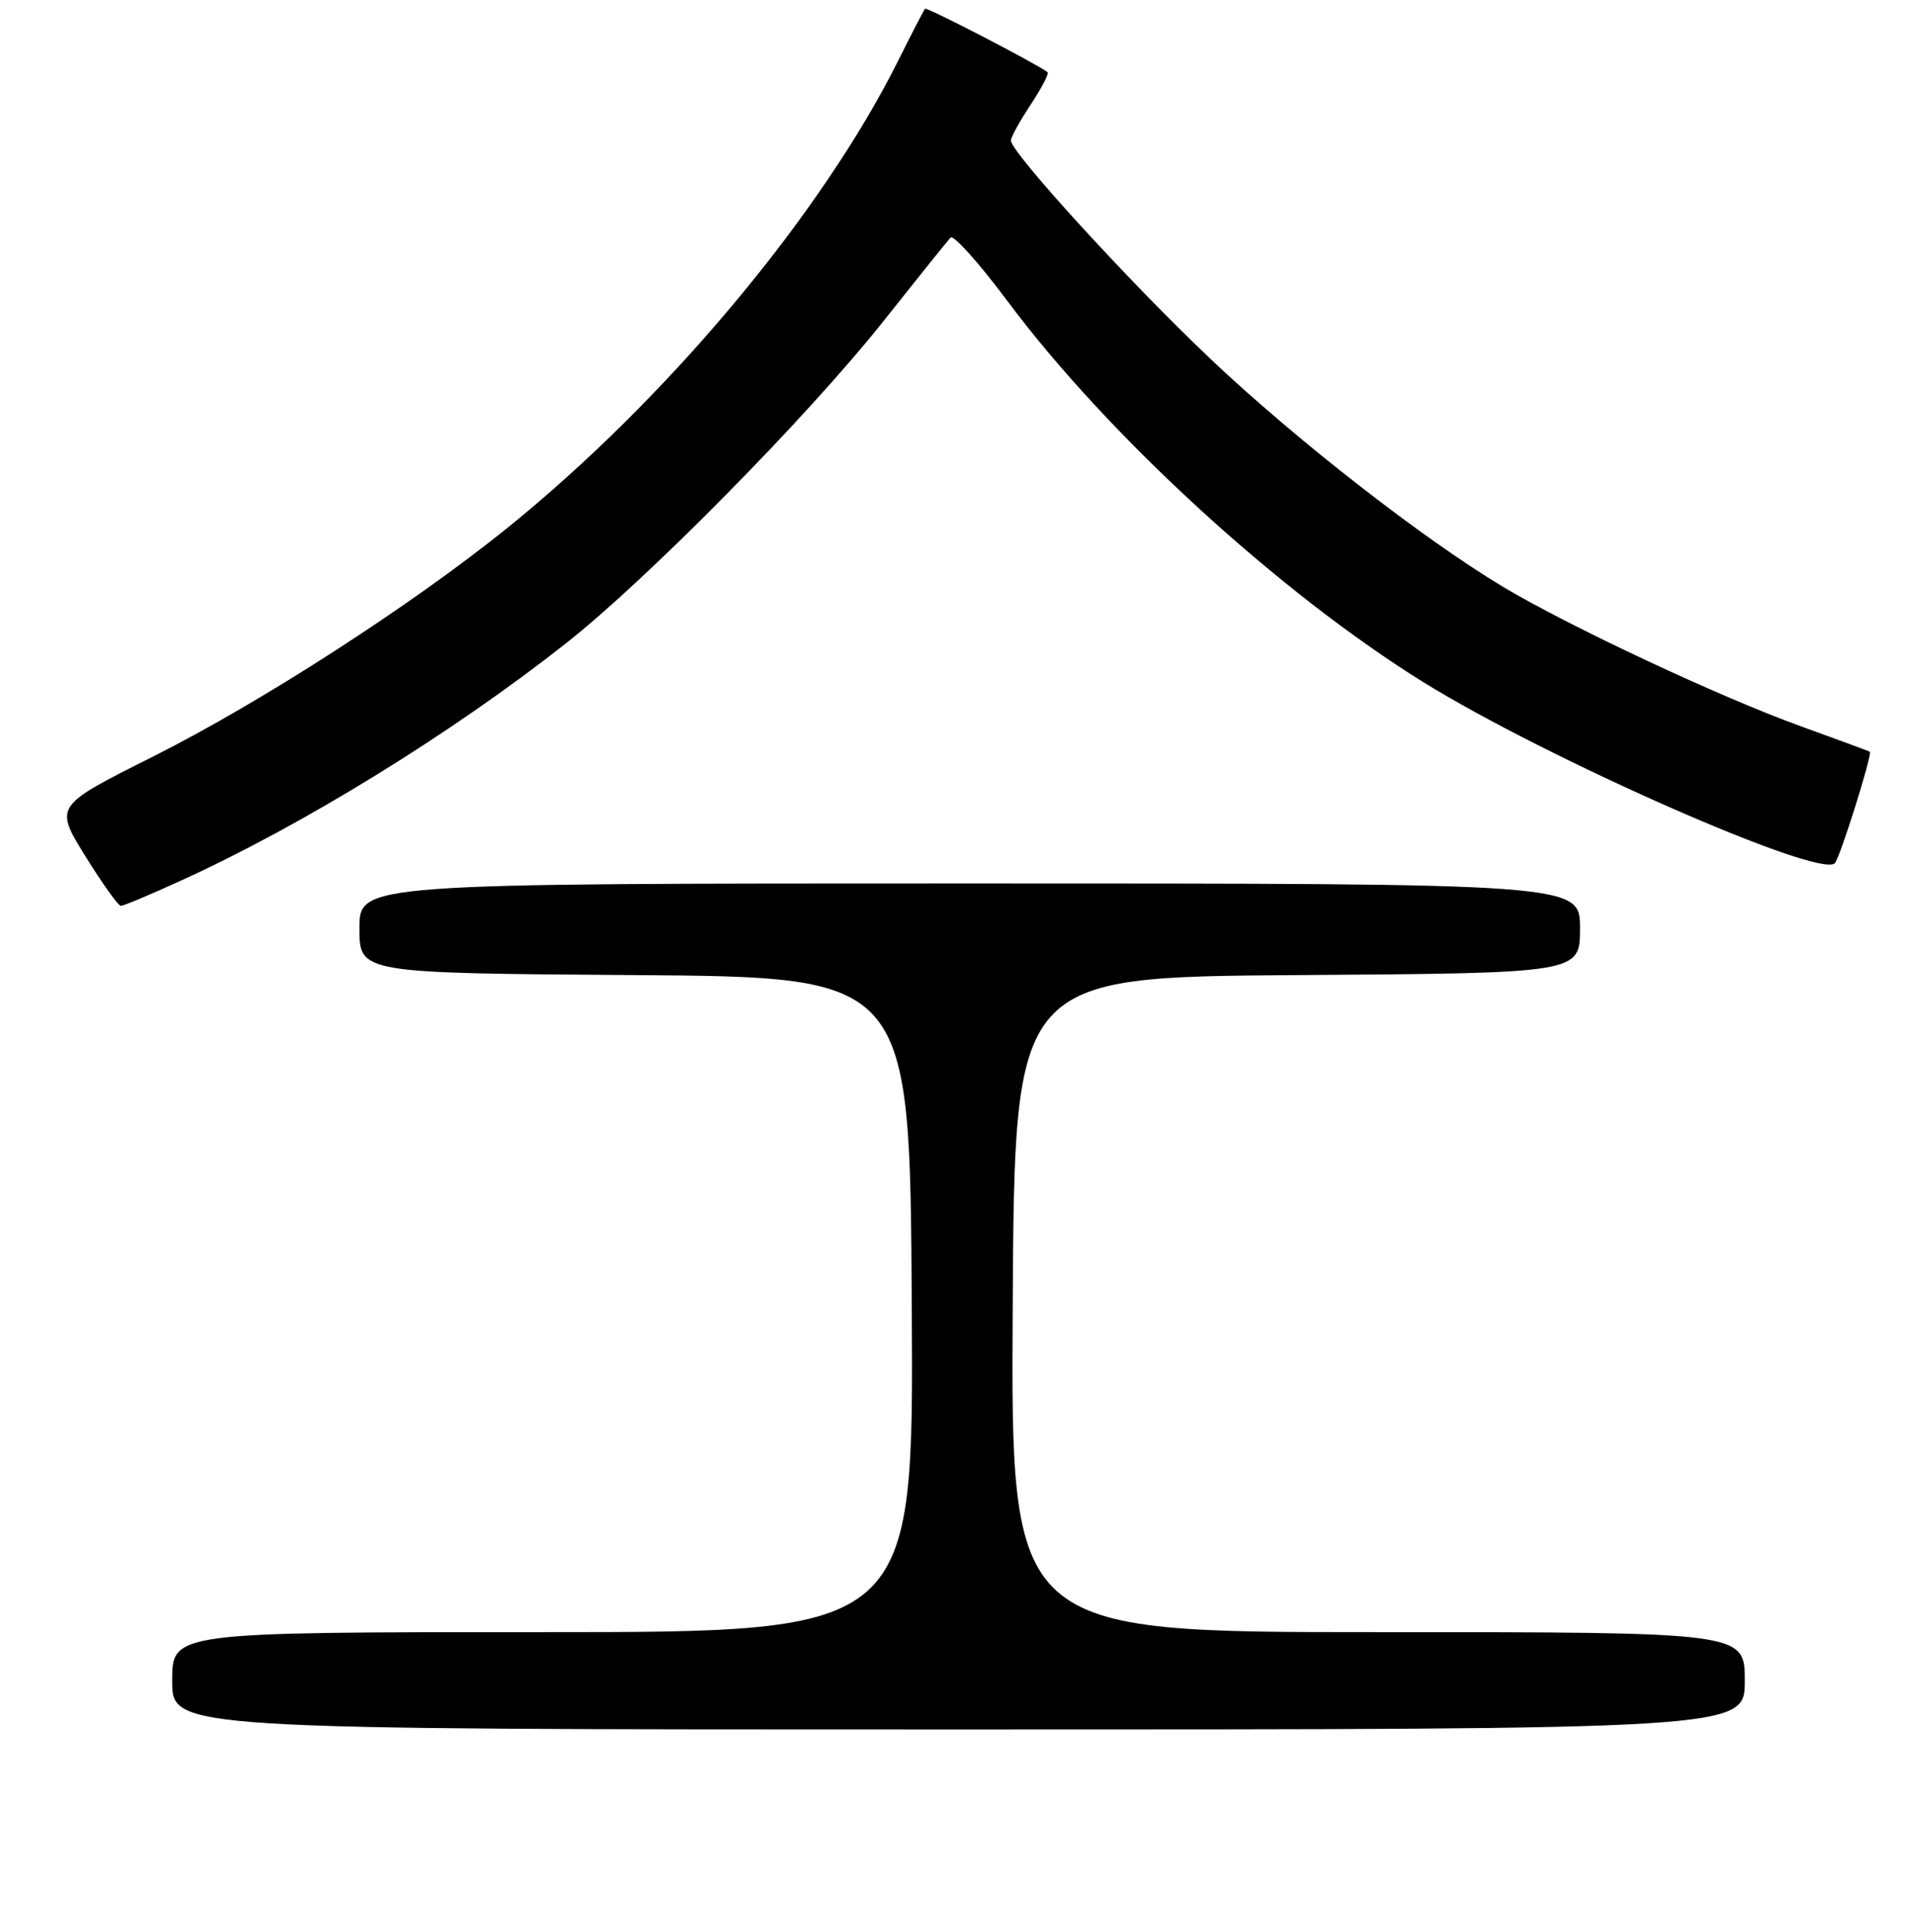 <?xml version="1.0" encoding="UTF-8" standalone="no"?>
<!DOCTYPE svg PUBLIC "-//W3C//DTD SVG 1.1//EN" "http://www.w3.org/Graphics/SVG/1.1/DTD/svg11.dtd" >
<svg xmlns="http://www.w3.org/2000/svg" xmlns:xlink="http://www.w3.org/1999/xlink" version="1.1" viewBox="0 0 256 258">
 <g >
 <path fill="currentColor"
d=" M 233.00 224.50 C 233.00 218.00 233.00 218.00 183.99 218.00 C 134.98 218.00 134.98 218.00 135.24 174.25 C 135.50 130.50 135.50 130.50 173.25 130.24 C 211.00 129.98 211.00 129.98 211.00 123.99 C 211.00 118.00 211.00 118.00 129.50 118.00 C 48.00 118.00 48.00 118.00 48.00 123.99 C 48.00 129.98 48.00 129.98 84.75 130.24 C 121.50 130.50 121.50 130.50 121.76 174.25 C 122.02 218.00 122.02 218.00 72.51 218.00 C 23.00 218.00 23.00 218.00 23.00 224.50 C 23.00 231.00 23.00 231.00 128.00 231.00 C 233.00 231.00 233.00 231.00 233.00 224.50 Z  M 24.23 117.59 C 40.49 110.18 60.29 97.97 75.54 85.96 C 86.44 77.37 107.80 55.70 117.89 43.00 C 122.48 37.22 126.55 32.15 126.94 31.73 C 127.32 31.31 130.75 35.13 134.55 40.23 C 147.94 58.18 170.85 79.17 190.04 91.09 C 206.55 101.34 243.11 117.43 245.03 115.29 C 245.74 114.50 250.07 100.70 249.70 100.41 C 249.59 100.33 245.45 98.80 240.50 97.01 C 229.86 93.18 209.49 83.64 200.72 78.38 C 190.08 72.01 172.97 58.68 161.57 47.86 C 150.80 37.65 135.00 20.35 135.00 18.77 C 135.00 18.32 136.19 16.16 137.65 13.96 C 139.10 11.76 140.11 9.82 139.90 9.65 C 138.43 8.51 123.76 0.91 123.53 1.17 C 123.37 1.35 121.78 4.42 120.00 8.00 C 109.71 28.63 89.09 53.29 67.67 70.58 C 54.95 80.84 34.78 93.86 20.38 101.08 C 7.26 107.66 7.26 107.66 11.38 114.32 C 13.65 117.98 15.78 120.98 16.13 120.99 C 16.47 121.00 20.12 119.47 24.23 117.59 Z "/>
</g>
</svg>